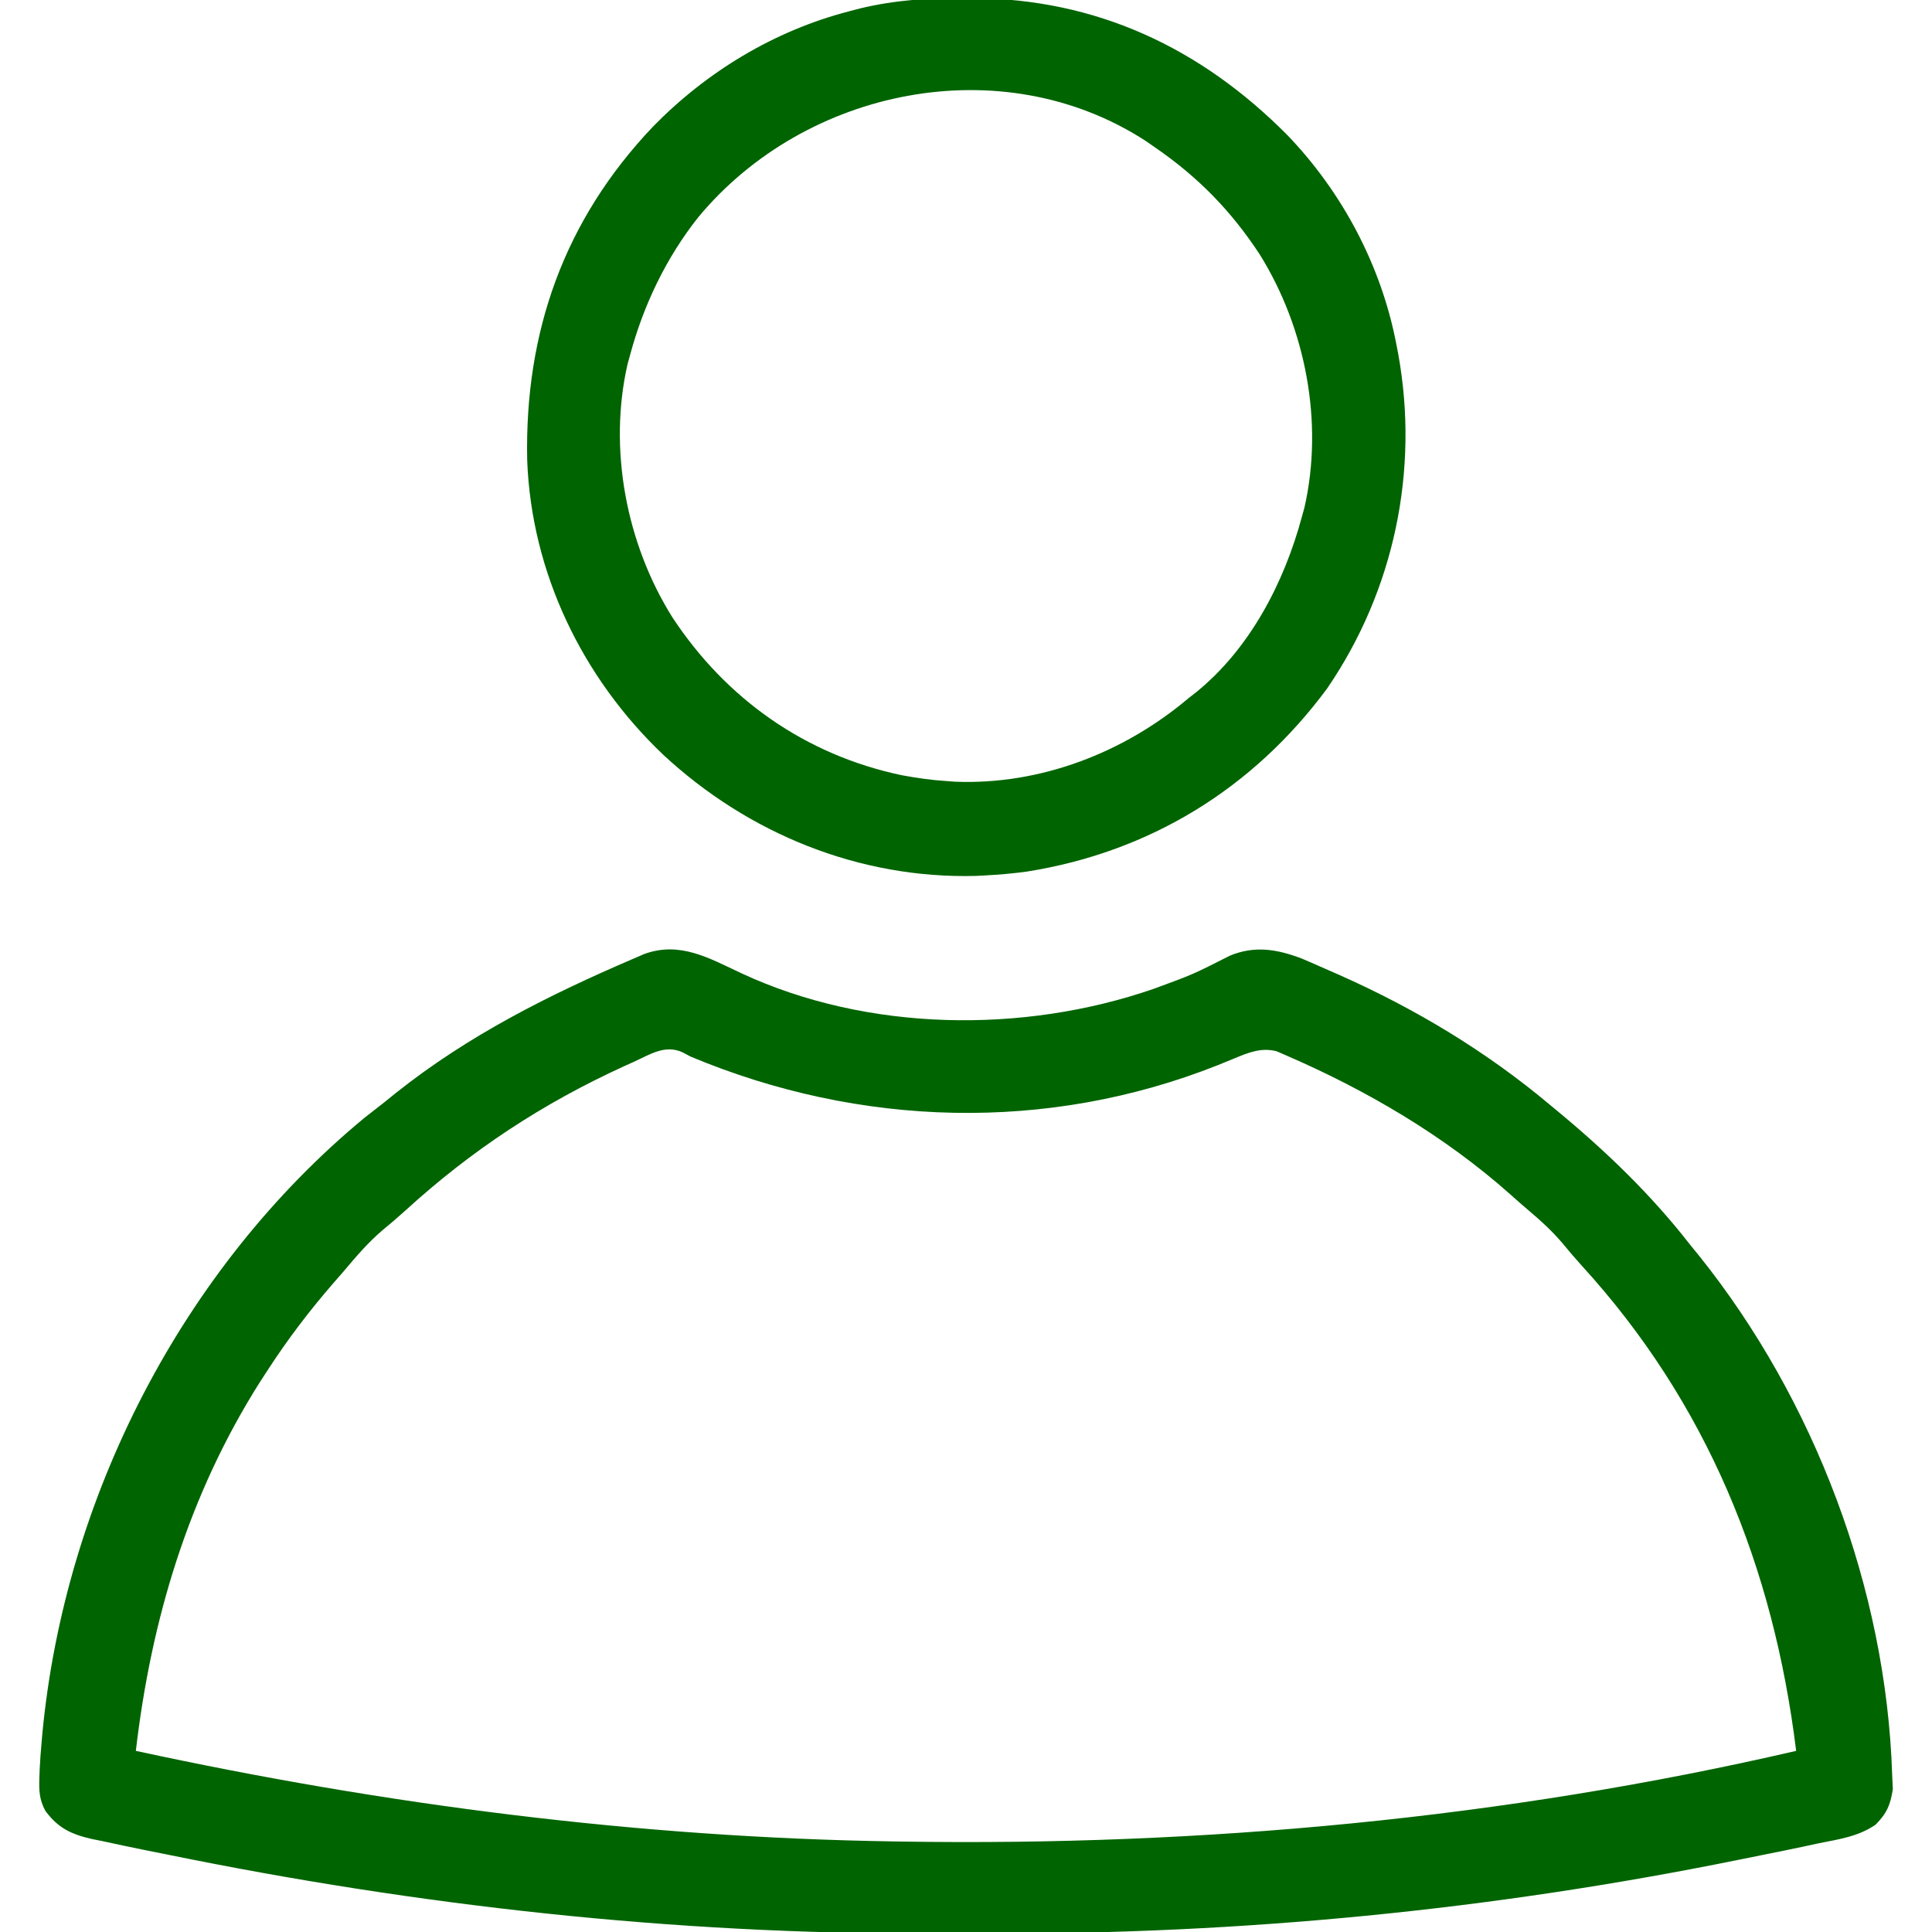 <?xml version="1.0" encoding="UTF-8"?>
<svg version="1.1" xmlns="http://www.w3.org/2000/svg" width="512" height="512">
<path d="M0 0 C33.417 15.568 74.732 16.123 109.356 4.133 C119.708 0.336 119.708 0.336 129.512 -4.645 C136.11 -7.358 141.985 -6.364 148.531 -3.883 C150.679 -2.974 152.817 -2.042 154.945 -1.09 C156.081 -0.594 157.218 -0.097 158.388 0.414 C178.731 9.459 197.521 20.75 214.57 35.098 C215.338 35.733 215.338 35.733 216.122 36.38 C229.163 47.167 241.177 58.704 251.57 72.098 C252.333 73.032 253.097 73.967 253.883 74.93 C284.475 113.121 303.411 163.276 305.008 212.285 C305.068 213.599 305.129 214.912 305.191 216.266 C304.503 220.514 303.644 222.536 300.692 225.595 C296.191 228.783 290.829 229.532 285.508 230.598 C284.179 230.882 282.85 231.169 281.521 231.457 C277.948 232.221 274.368 232.946 270.785 233.657 C268.585 234.095 266.387 234.541 264.189 234.989 C198.733 248.274 132.556 254.711 65.777 254.489 C60.606 254.472 55.434 254.482 50.262 254.499 C-17.939 254.691 -85.376 247.205 -152.168 233.558 C-154.309 233.122 -156.452 232.694 -158.596 232.269 C-162.132 231.557 -165.656 230.807 -169.18 230.035 C-170.161 229.839 -171.142 229.642 -172.152 229.439 C-177.608 228.172 -181.037 226.559 -184.415 221.983 C-186.049 218.947 -186.114 216.516 -185.992 213.098 C-185.969 212.419 -185.945 211.74 -185.92 211.041 C-185.811 208.719 -185.631 206.413 -185.43 204.098 C-185.356 203.246 -185.282 202.394 -185.206 201.516 C-179.287 139.272 -148.298 78.402 -99.867 38.348 C-98.06 36.924 -96.248 35.507 -94.43 34.098 C-93.472 33.323 -92.514 32.548 -91.527 31.75 C-72.284 16.438 -50.913 5.748 -28.43 -3.902 C-27.52 -4.294 -26.61 -4.686 -25.672 -5.09 C-16.211 -8.518 -8.477 -3.964 0 0 Z M-28.555 23.535 C-29.354 23.896 -30.154 24.256 -30.978 24.628 C-52.612 34.508 -71.536 46.938 -89.117 63.008 C-91.08 64.781 -93.076 66.479 -95.117 68.16 C-98.979 71.458 -102.164 75.221 -105.43 79.098 C-106.278 80.07 -107.126 81.042 -108 82.043 C-114.371 89.375 -120.131 96.939 -125.43 105.098 C-126.146 106.201 -126.863 107.305 -127.602 108.441 C-146.45 138.268 -156.372 171.276 -160.43 206.098 C-94.265 220.408 -27.175 229.06 40.57 230.098 C41.588 230.114 41.588 230.114 42.625 230.131 C122.081 231.37 202.093 224.041 279.57 206.098 C273.576 157.368 255.986 113.869 222.66 77.41 C220.887 75.448 219.189 73.451 217.508 71.41 C214.879 68.331 212.013 65.697 208.922 63.086 C207.226 61.652 205.558 60.187 203.906 58.703 C186.389 43.106 165.691 30.982 144.207 21.699 C143.434 21.365 142.662 21.031 141.866 20.686 C137.868 19.661 134.479 21.004 130.777 22.551 C130.074 22.838 129.371 23.125 128.646 23.421 C127.526 23.88 127.526 23.88 126.383 24.348 C81.099 42.332 31.391 40.847 -13.43 22.098 C-14.118 21.731 -14.807 21.365 -15.517 20.987 C-20.191 18.814 -24.251 21.59 -28.555 23.535 Z " fill="#006400" transform="translate(196.43,257.902)"/>
<path d="M0 0 C0.742 0.002 1.483 0.004 2.247 0.005 C34.951 0.178 62.625 13.12 85.615 36.317 C100.164 51.455 110.441 70.842 114.438 91.5 C114.61 92.384 114.782 93.268 114.959 94.179 C120.606 125.119 113.908 157.01 96.125 182.977 C76.513 209.491 49.109 226.343 16.438 231.5 C12.77 231.986 9.132 232.317 5.438 232.5 C4.678 232.541 3.919 232.583 3.137 232.625 C-27.845 233.458 -57.307 221.404 -79.781 200.531 C-101.252 180.13 -114.741 152.244 -115.852 122.449 C-116.559 88.511 -106.065 58.839 -82.534 34.076 C-68.267 19.477 -50.379 8.644 -30.562 3.5 C-29.573 3.241 -28.583 2.982 -27.563 2.715 C-18.327 0.505 -9.437 -0.06 0 0 Z M-70.473 58.019 C-78.977 68.714 -85.017 81.325 -88.562 94.5 C-88.787 95.307 -89.011 96.114 -89.242 96.945 C-94.402 119.492 -89.602 144.587 -77.391 164.07 C-63.124 185.761 -42.106 200.566 -16.594 205.941 C-12.579 206.681 -8.637 207.254 -4.562 207.5 C-3.52 207.579 -3.52 207.579 -2.457 207.66 C20.133 208.554 42.33 199.986 59.438 185.5 C60.09 184.992 60.742 184.484 61.414 183.961 C75.637 172.458 84.747 154.928 89.438 137.5 C89.662 136.693 89.886 135.886 90.117 135.055 C95.28 112.495 90.454 87.483 78.301 67.965 C70.708 56.361 61.858 47.33 50.438 39.5 C49.637 38.944 48.836 38.389 48.012 37.816 C9.922 13.17 -42.127 23.889 -70.473 58.019 Z " fill="#006400" transform="translate(255.562,-0.5)"/>
</svg>
